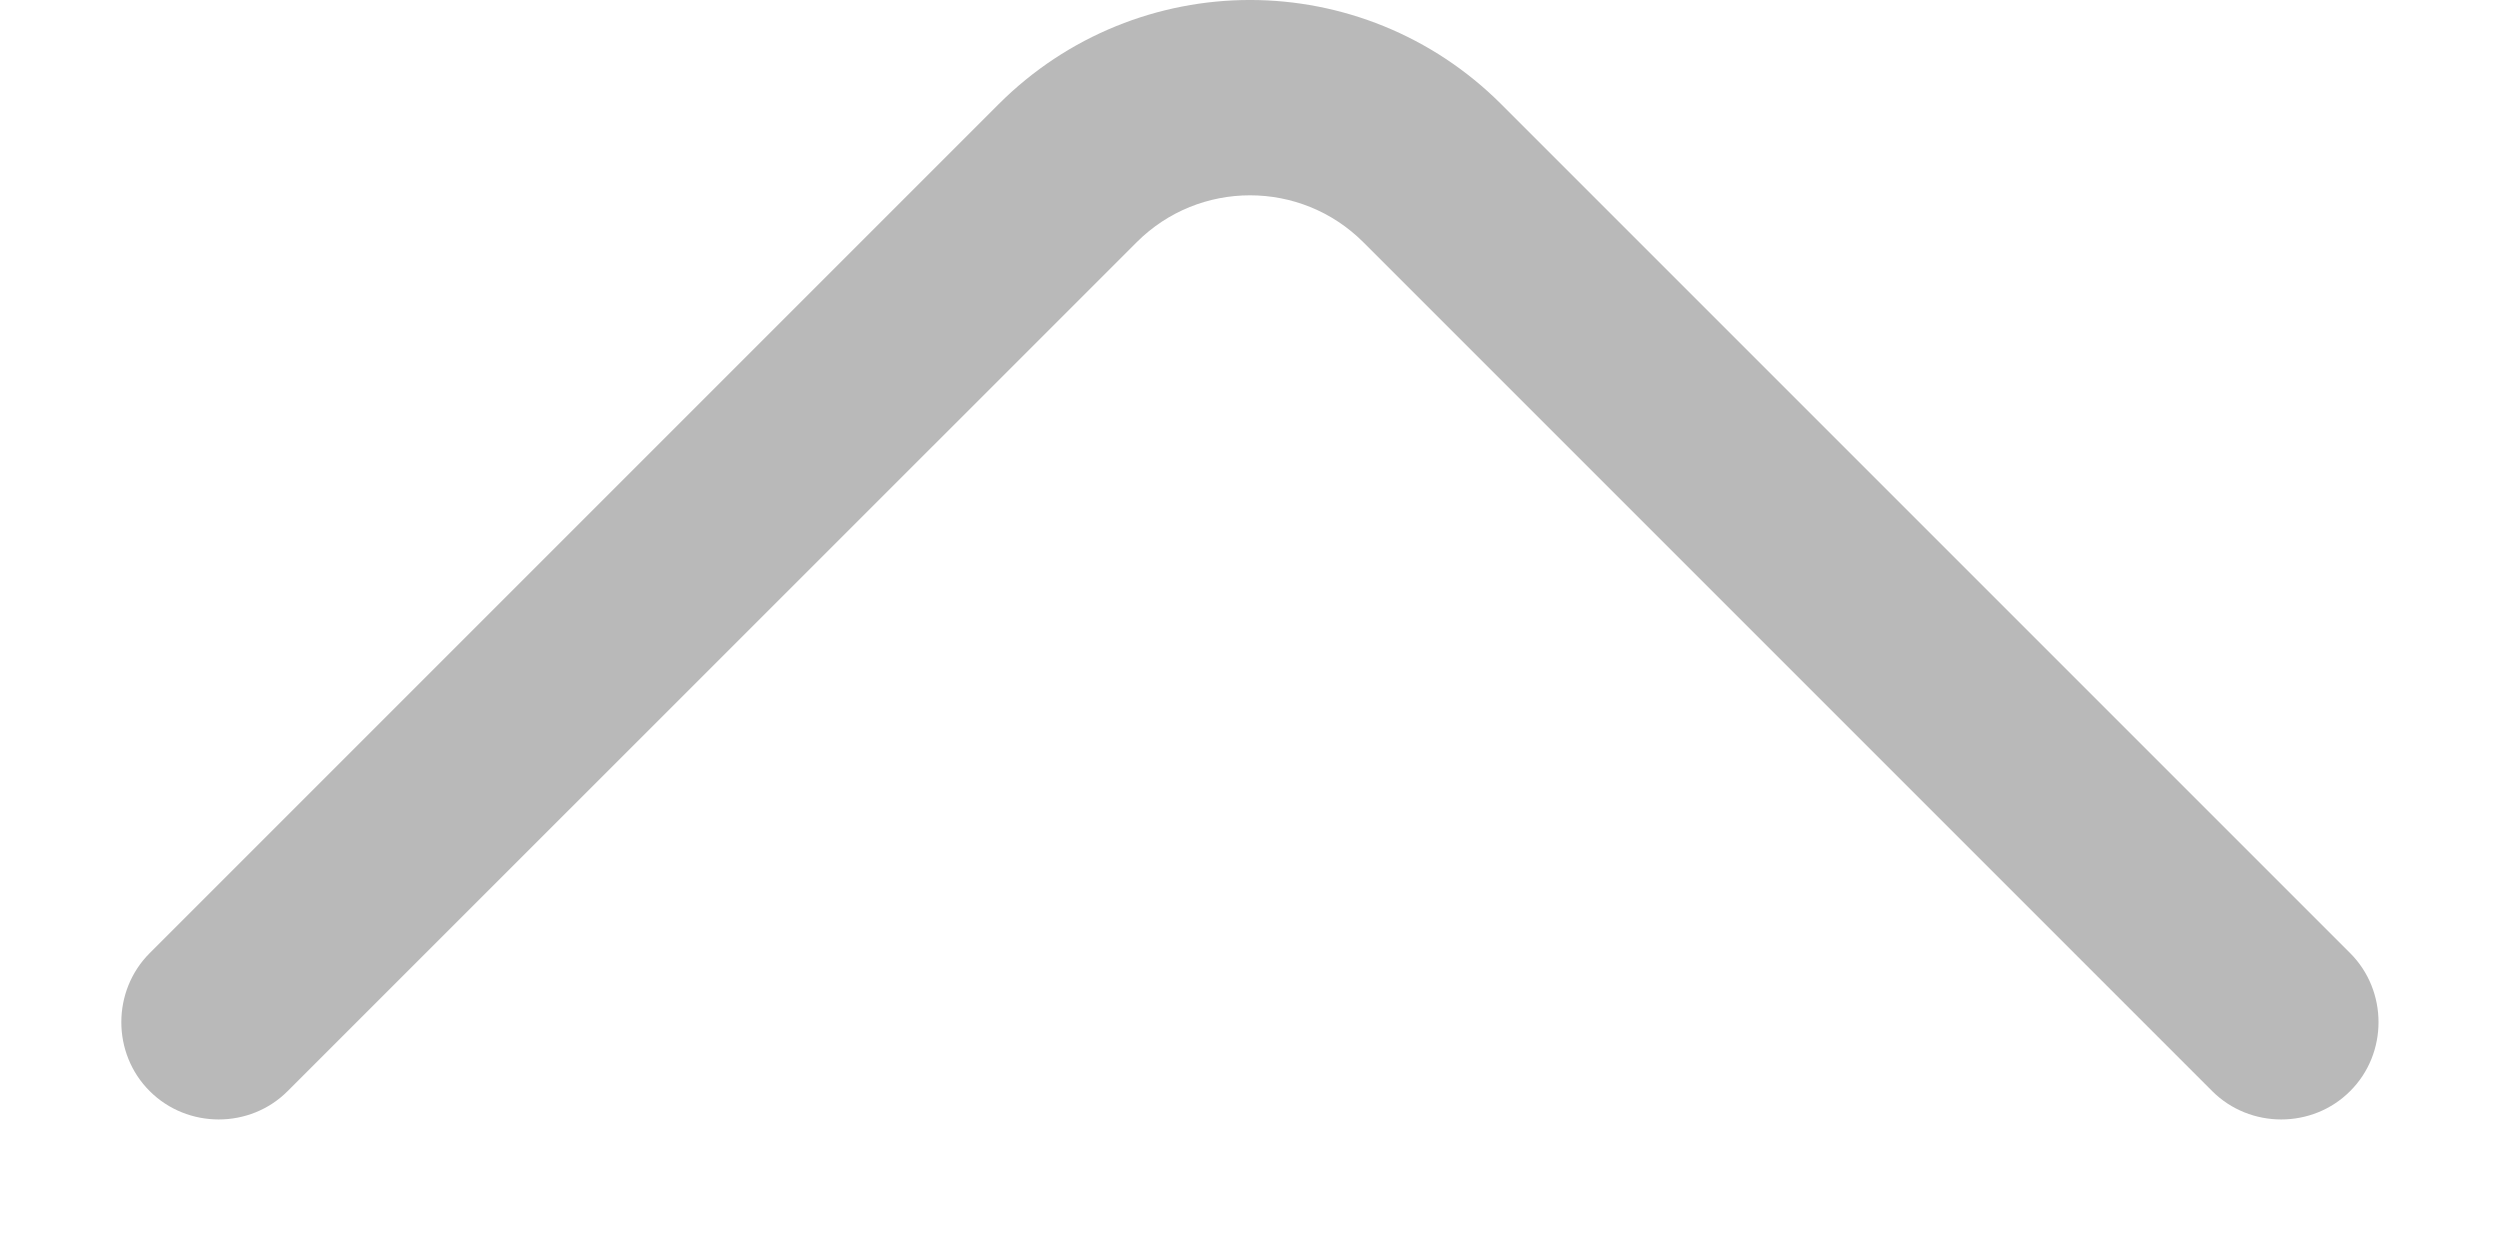 <svg width="16" height="8" viewBox="0 0 16 8" fill="none" xmlns="http://www.w3.org/2000/svg">
<path d="M8 -9.05991e-05C7.416 -9.05991e-05 6.833 0.225 6.391 0.667L0.958 6.1C0.716 6.342 0.716 6.742 0.958 6.983C1.2 7.225 1.6 7.225 1.841 6.983L7.275 1.55C7.675 1.15 8.325 1.15 8.725 1.55L14.158 6.983C14.4 7.225 14.8 7.225 15.041 6.983C15.283 6.742 15.283 6.342 15.041 6.1L9.608 0.667C9.166 0.225 8.583 -9.05991e-05 8 -9.05991e-05Z" fill="#B9B9B9"/>
</svg>

